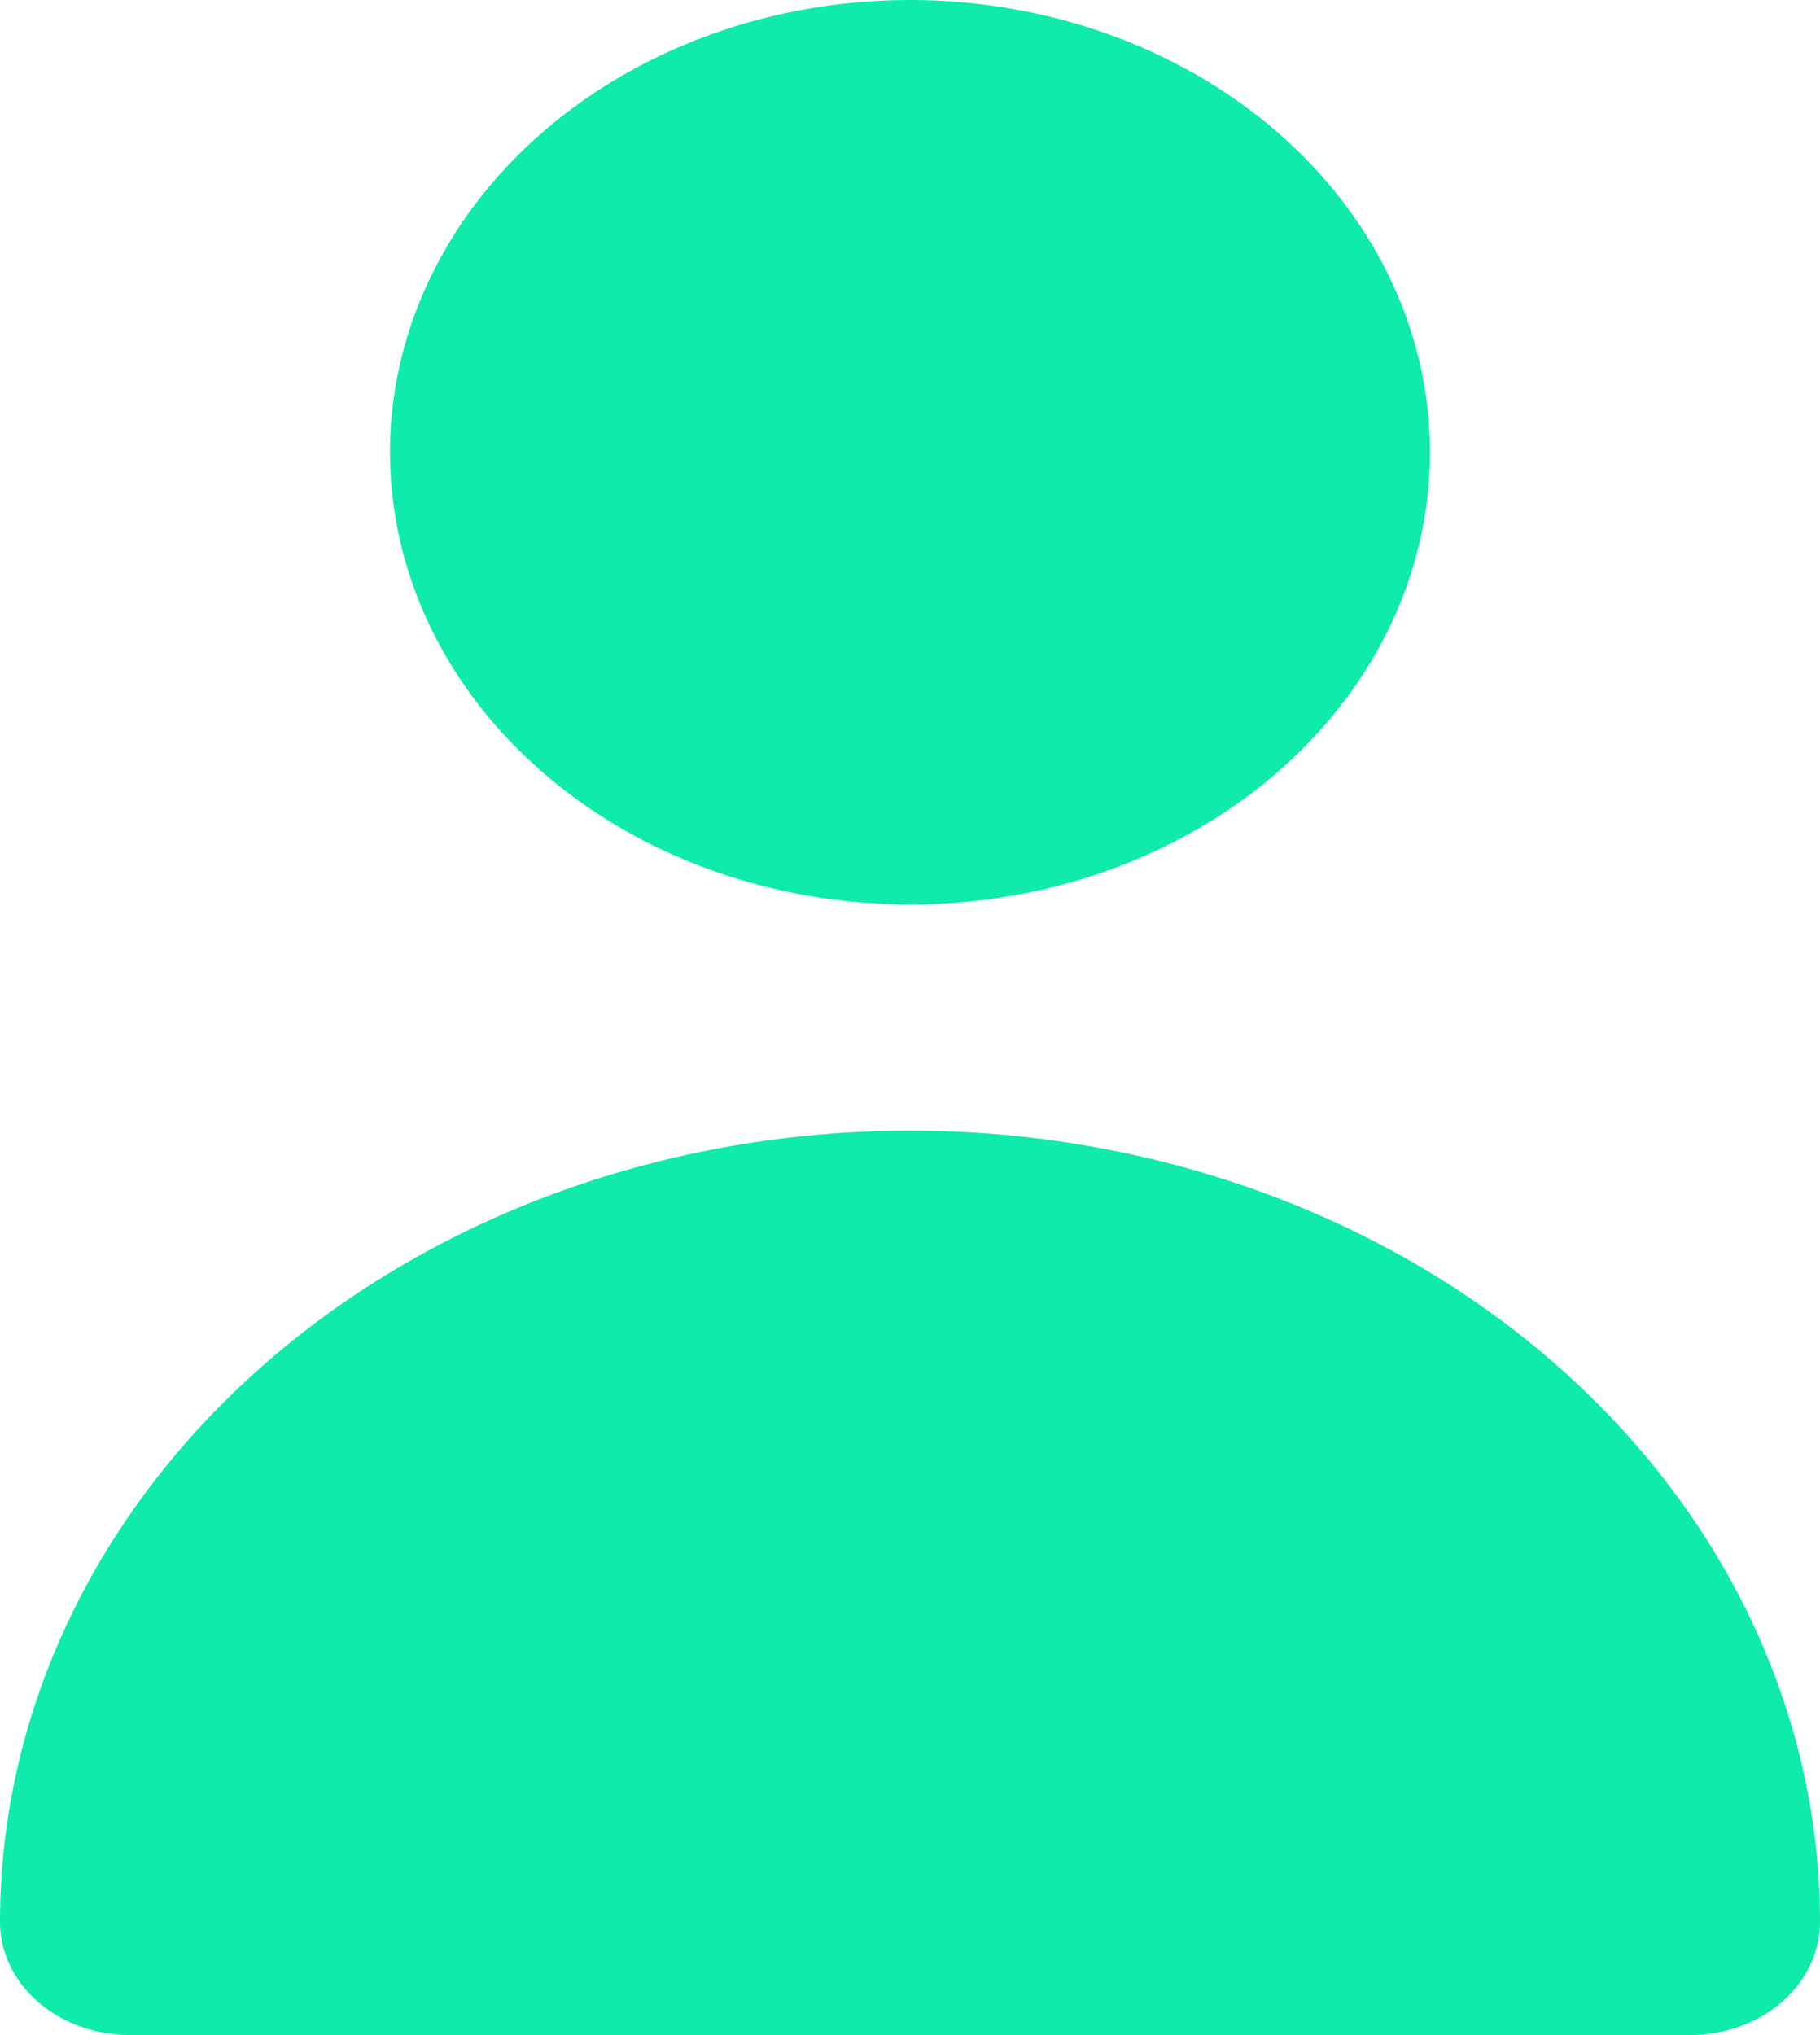<svg width="68" height="76" viewBox="0 0 68 76" fill="none" xmlns="http://www.w3.org/2000/svg">
<path d="M34 33.778C37.843 33.778 41.599 32.787 44.794 30.931C47.989 29.076 50.479 26.438 51.95 23.352C53.42 20.266 53.805 16.87 53.055 13.594C52.306 10.318 50.455 7.309 47.738 4.947C45.021 2.585 41.559 0.976 37.79 0.325C34.022 -0.327 30.115 0.007 26.565 1.286C23.015 2.564 19.981 4.729 17.846 7.506C15.711 10.283 14.571 13.549 14.571 16.889C14.571 21.368 16.618 25.664 20.262 28.831C23.905 31.998 28.847 33.778 34 33.778ZM63.143 76C64.431 76 65.666 75.555 66.577 74.763C67.488 73.972 68 72.898 68 71.778C68 63.939 64.418 56.422 58.042 50.879C51.665 45.336 43.017 42.222 34 42.222C24.983 42.222 16.335 45.336 9.958 50.879C3.582 56.422 1.34369e-07 63.939 0 71.778C0 72.898 0.512 73.972 1.423 74.763C2.334 75.555 3.569 76 4.857 76H63.143Z" fill="#0EEBAA"/>
</svg>
